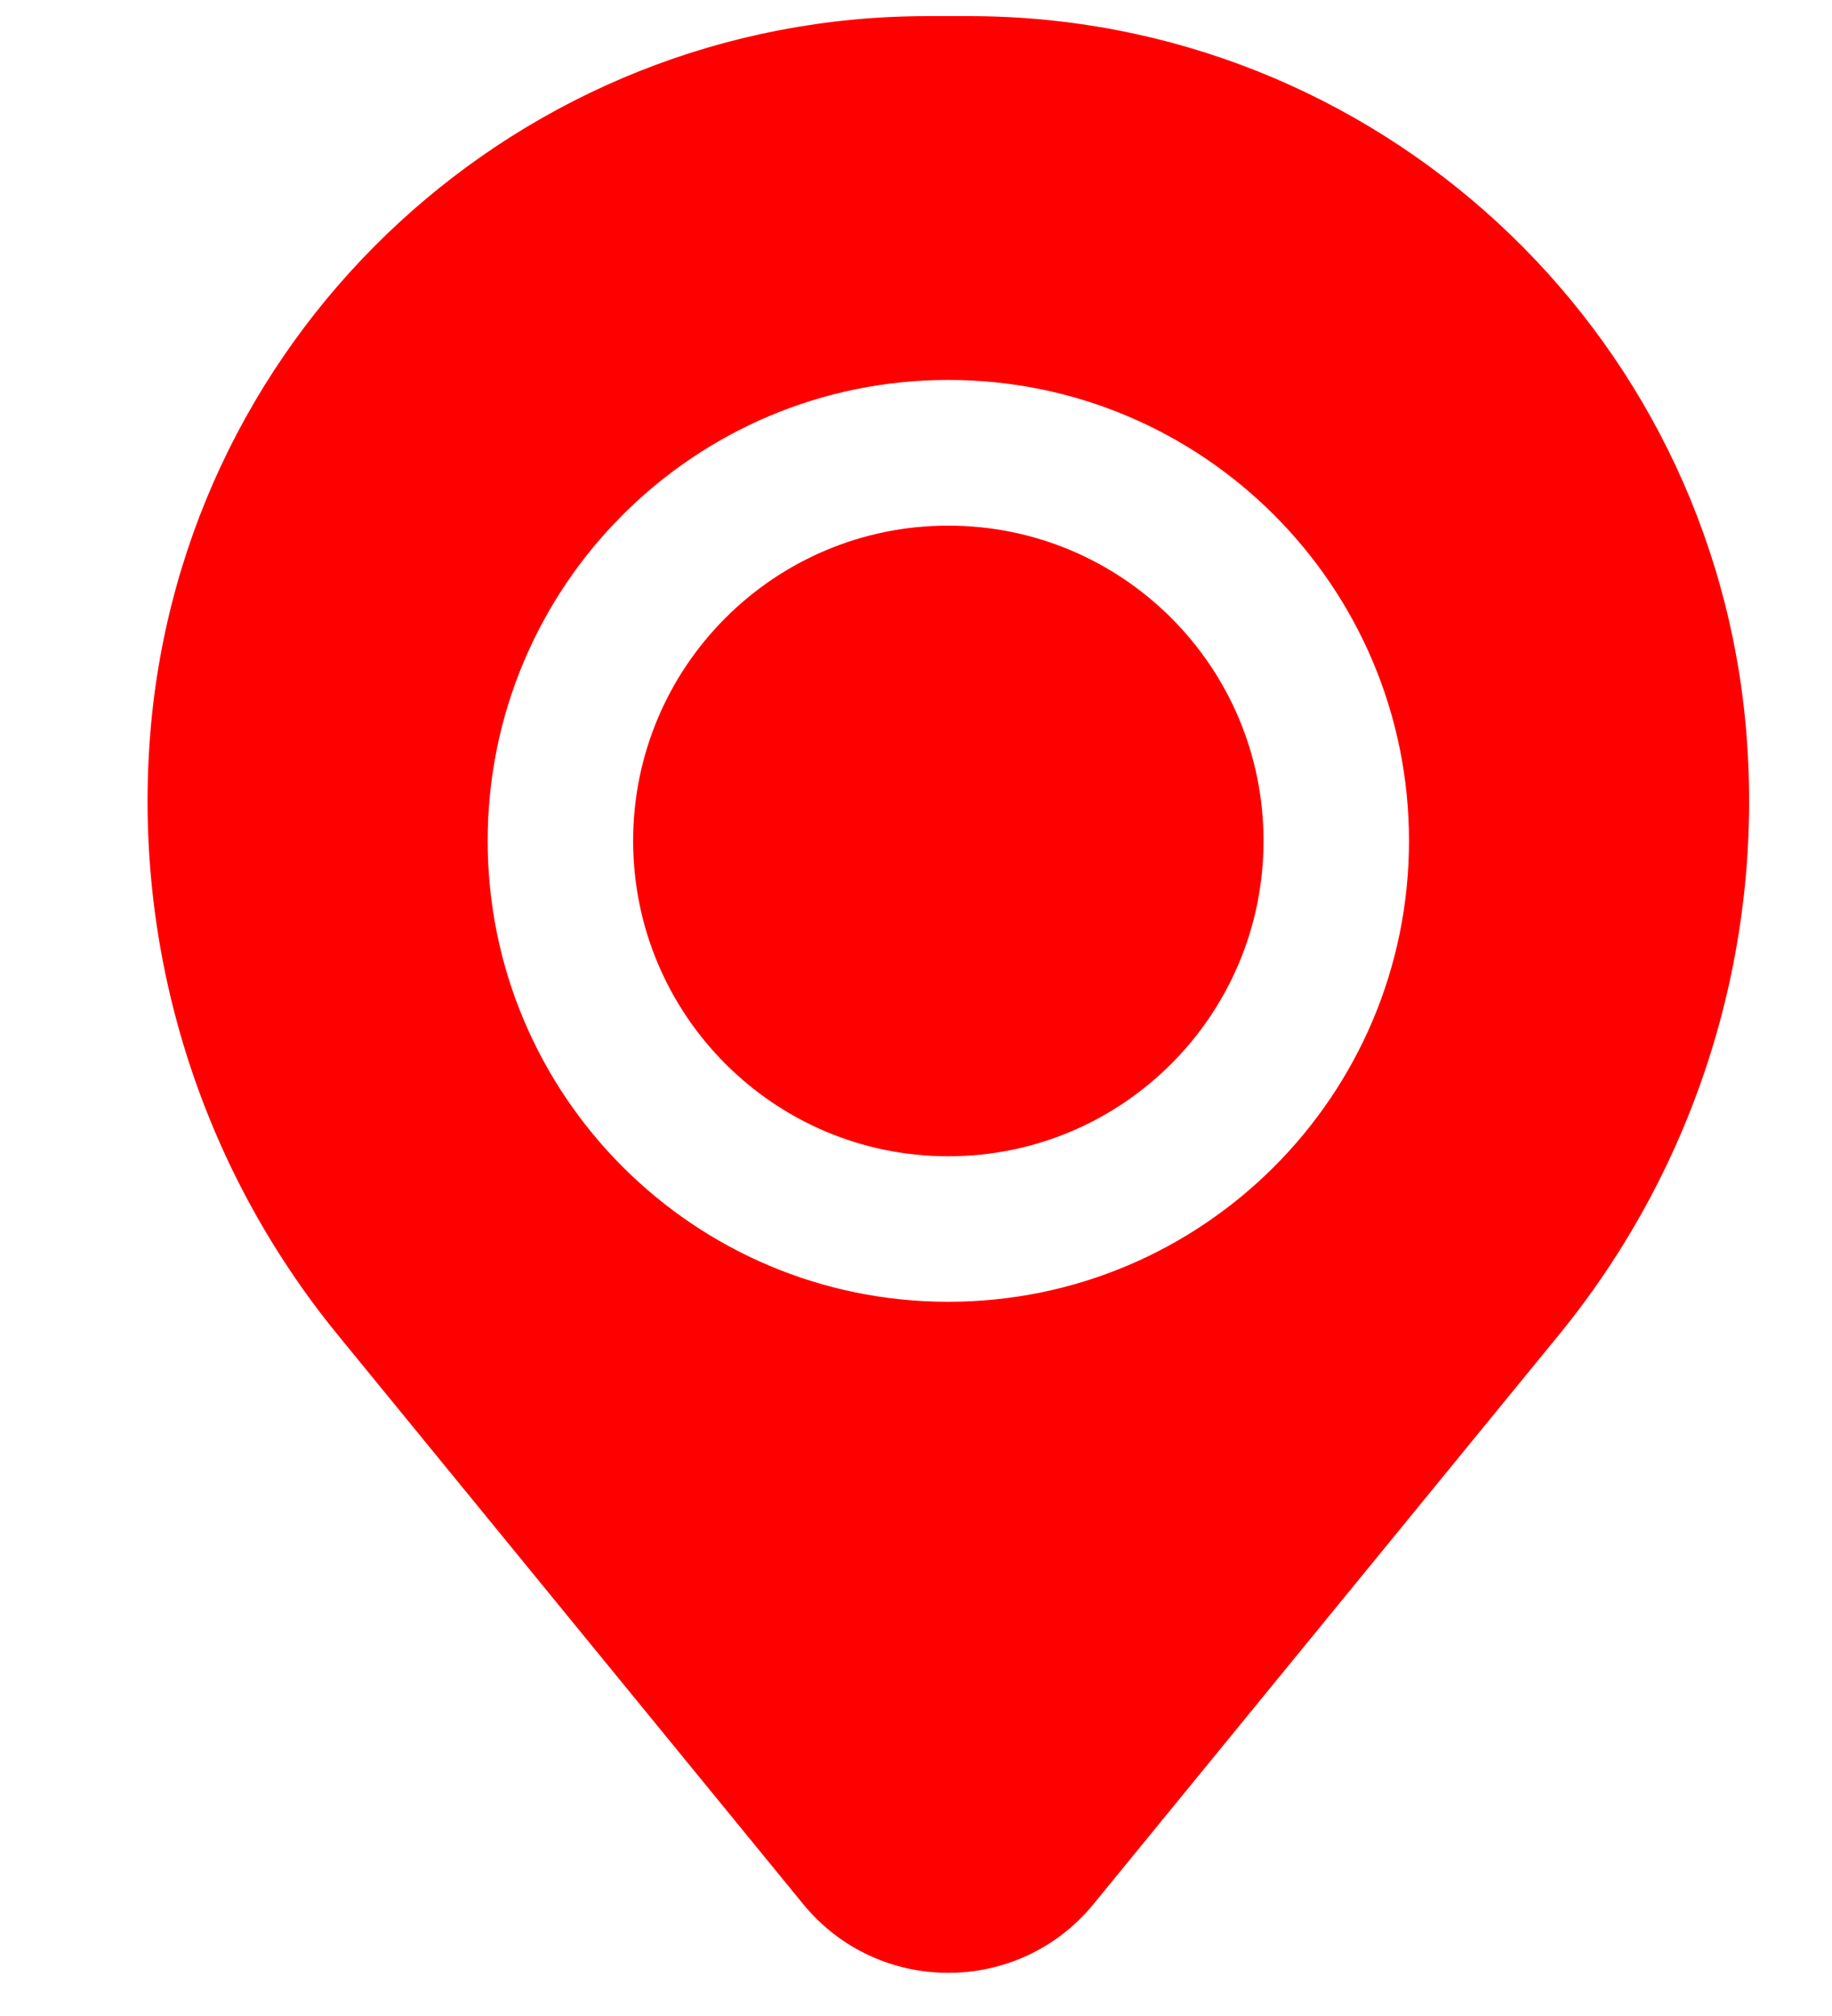 <svg width="10" height="11" viewBox="0 0 10 11" fill="none" xmlns="http://www.w3.org/2000/svg">
<path d="M3.456 4.588C3.456 3.638 4.226 2.868 5.176 2.868C6.127 2.868 6.897 3.638 6.897 4.588C6.897 5.538 6.127 6.309 5.176 6.309C4.226 6.309 3.456 5.538 3.456 4.588Z" fill="#FF0000"/>
<path fill-rule="evenodd" clip-rule="evenodd" d="M0.821 3.994C1.003 1.787 2.848 0.088 5.062 0.088H5.291C7.505 0.088 9.35 1.787 9.532 3.994C9.63 5.182 9.263 6.362 8.508 7.285L5.97 10.388C5.56 10.89 4.793 10.89 4.383 10.388L1.845 7.285C1.09 6.362 0.723 5.182 0.821 3.994ZM5.176 2.073C3.788 2.073 2.662 3.199 2.662 4.588C2.662 5.977 3.788 7.103 5.176 7.103C6.565 7.103 7.691 5.977 7.691 4.588C7.691 3.199 6.565 2.073 5.176 2.073Z" fill="#FF0000"/>
</svg>
